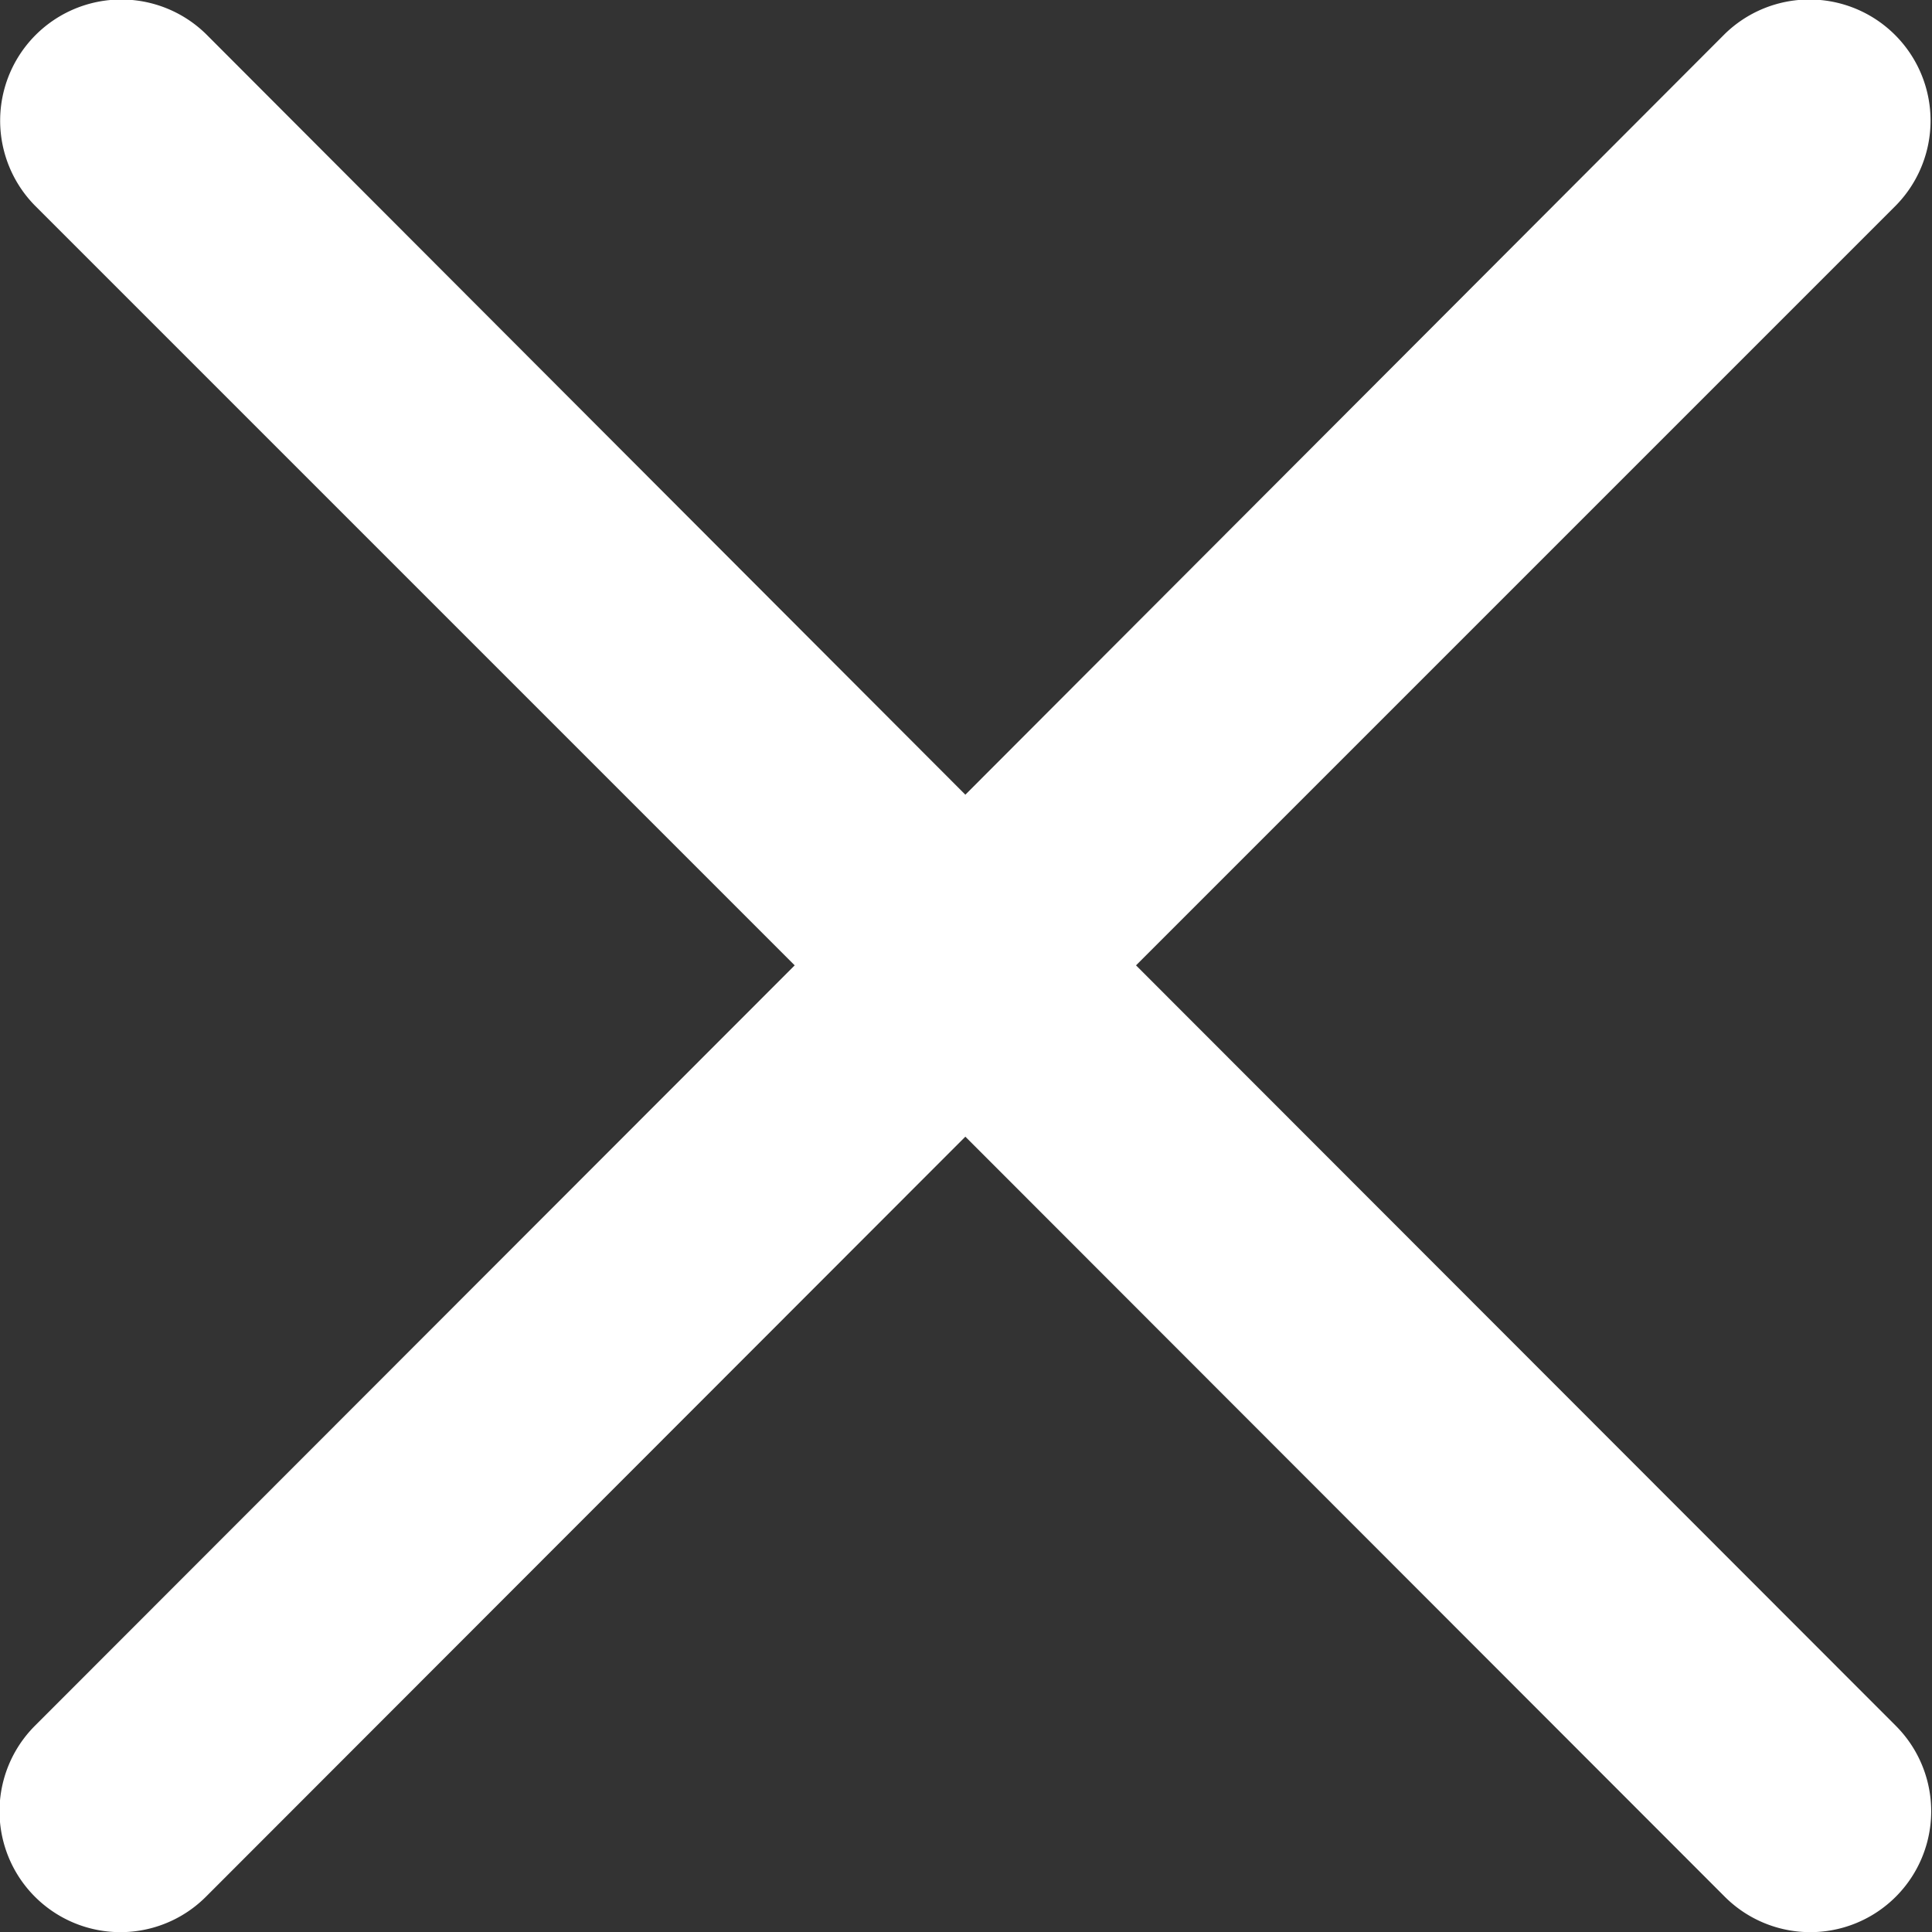 <svg xmlns="http://www.w3.org/2000/svg" width="30" height="30" viewBox="0 0 30 30">
  <rect x="0" y="0" width="30" height="30" fill="#333333" stroke="none"/>
  <defs>
    <style>
      .cls-1 {
        fill: #fff;
        fill-rule: evenodd;
      }
    </style>
  </defs>
  <path id="toolbar-close-white" class="cls-1" d="M4611.64,1904.99l11.8-11.8a1.881,1.881,0,0,0-2.66-2.66l-11.79,11.81-11.79-11.81a1.881,1.881,0,0,0-2.66,2.66l11.8,11.8-11.8,11.81a1.877,1.877,0,0,0,2.66,2.65l11.79-11.8,11.79,11.8a1.877,1.877,0,0,0,2.66-2.65Z" transform="translate(-4594 -1890)"/>
</svg>
